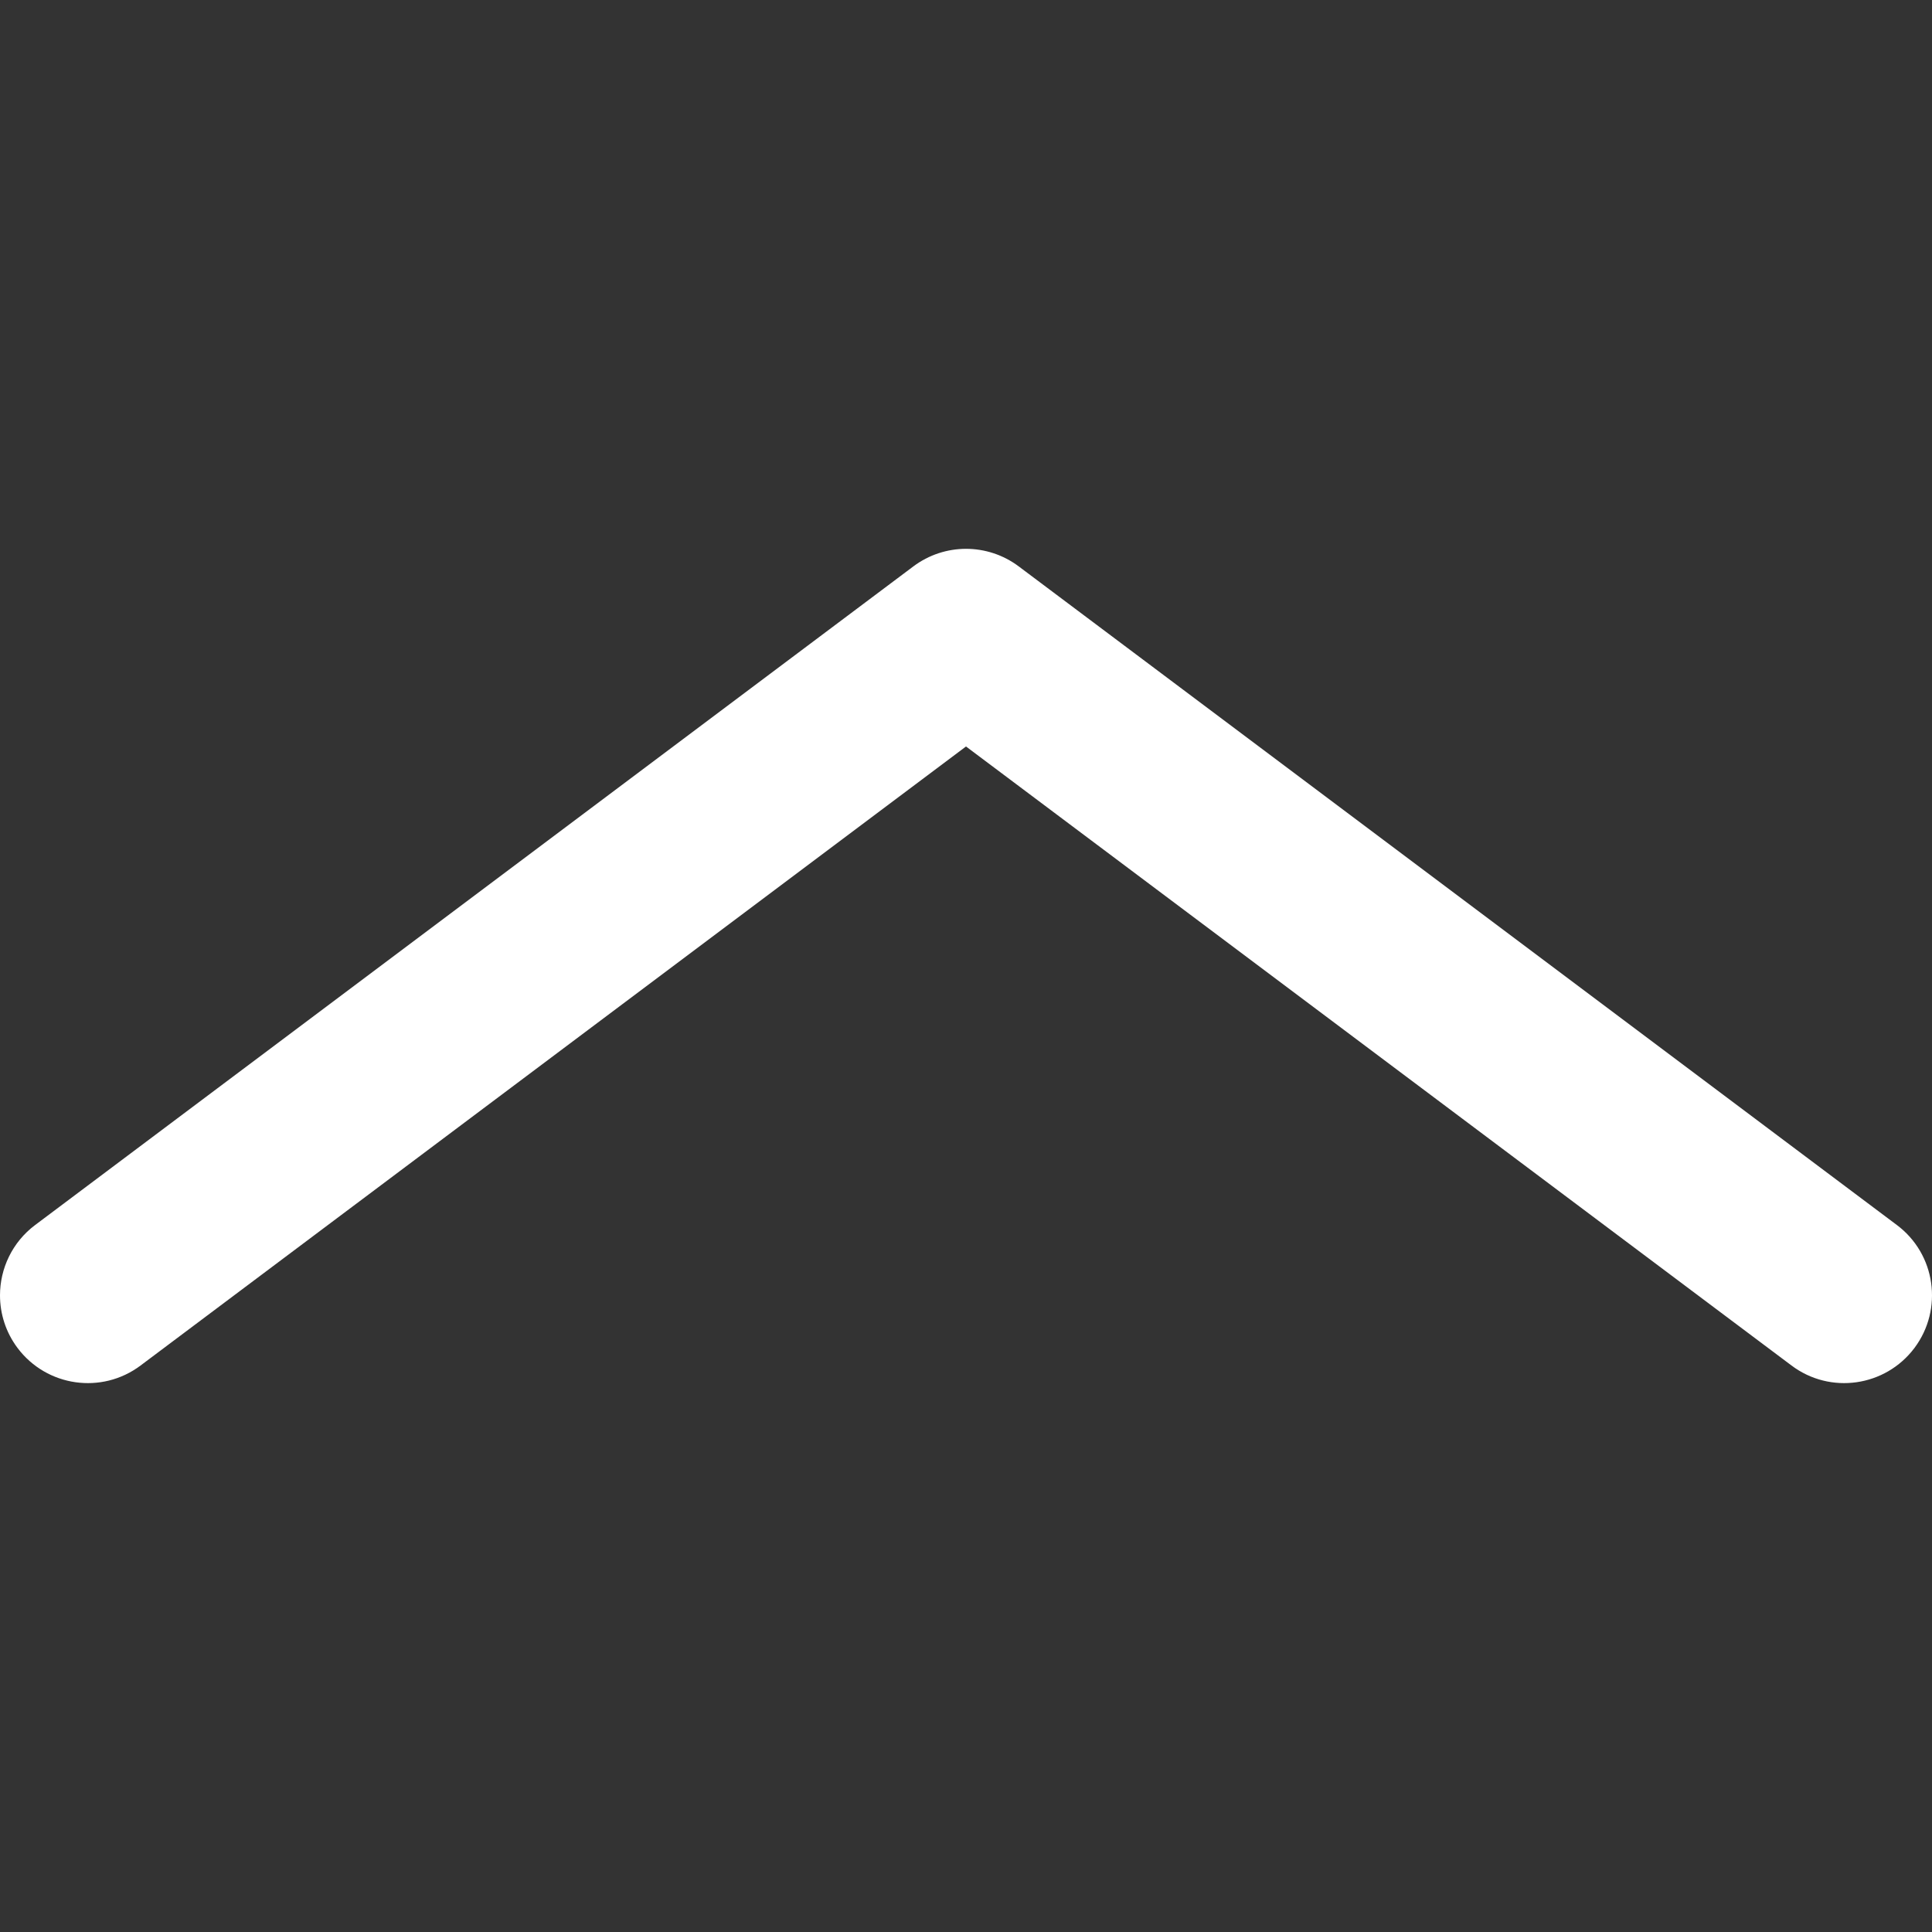 <svg width="24" height="24" viewBox="0 0 24 24" fill="none" xmlns="http://www.w3.org/2000/svg">
<rect x="0" y="0" width="24" height="24" fill="#333333" stroke="none"/>
<g clip-path="url(#clip0)">
<path d="M12.655 7.036L23.564 15.218C24.046 15.579 24.143 16.263 23.782 16.745C23.42 17.227 22.736 17.325 22.255 16.963L12 9.273L1.746 16.963C1.264 17.325 0.58 17.227 0.218 16.745C0.071 16.549 1.33137e-05 16.319 1.33038e-05 16.091C1.32893e-05 15.76 0.151 15.432 0.436 15.218L11.346 7.036C11.734 6.745 12.267 6.745 12.655 7.036Z" fill="white"/>
</g>
<defs>
<clipPath id="clip0">
<rect width="24" height="24" fill="white" transform="matrix(-4.37114e-08 -1 -1 4.37114e-08 24 24)"/>
</clipPath>
</defs>
</svg>
